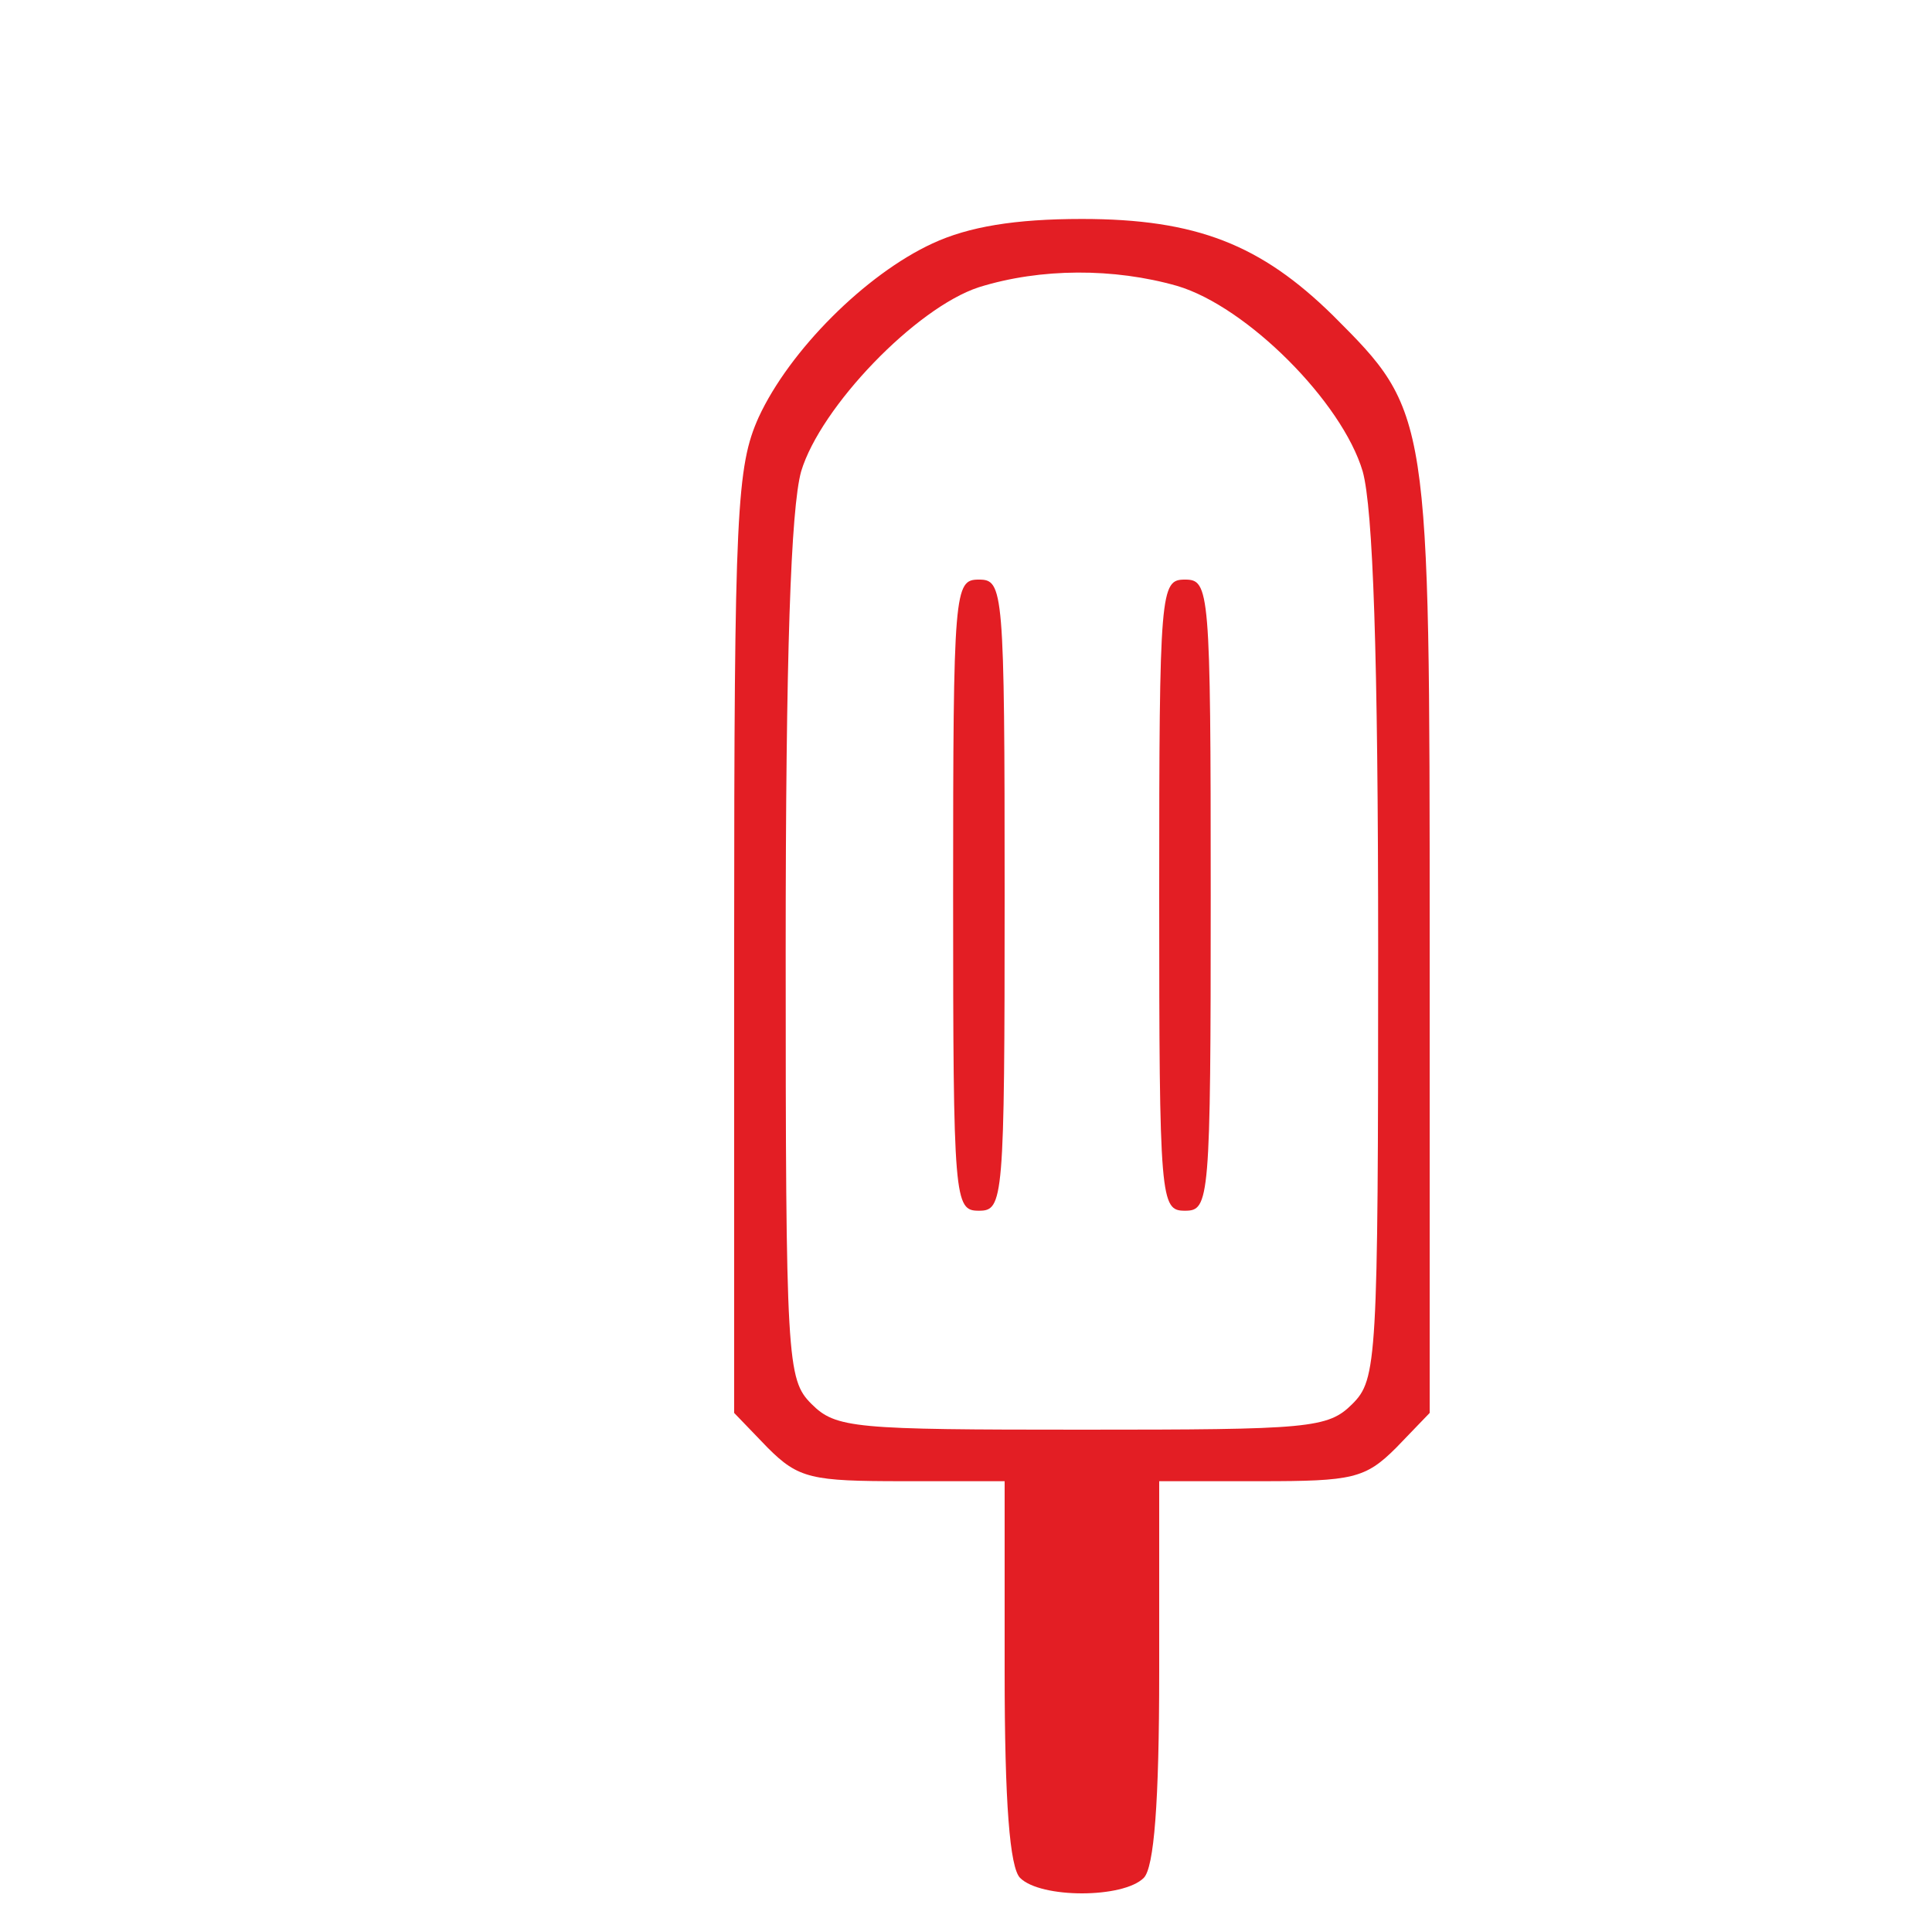<?xml version="1.0" standalone="no"?>
<!DOCTYPE svg PUBLIC "-//W3C//DTD SVG 20010904//EN"
 "http://www.w3.org/TR/2001/REC-SVG-20010904/DTD/svg10.dtd">
<svg version="1.0" xmlns="http://www.w3.org/2000/svg"
 width="150pt" height="150pt" viewBox="0 0 150 150"
 preserveAspectRatio="xMidYMid meet">
<g transform="translate(0,150) scale(0.1,-0.1)"
fill="#E31E24" stroke="none">
<path d="M724 1311 c-52 -24 -111 -83 -135 -135 -17 -38 -19 -72 -19 -407 l0
-366 26 -27 c24 -24 34 -26 105 -26 l79 0 0 -148 c0 -102 4 -152 12 -160 16
-16 80 -16 96 0 8 8 12 58 12 160 l0 148 79 0 c71 0 81 2 105 26 l26 27 0 366
c0 411 0 411 -75 486 -56 55 -106 75 -195 75 -52 0 -88 -6 -116 -19z m190 -33
c54 -16 128 -90 144 -144 8 -29 12 -141 12 -373 0 -318 -1 -332 -20 -351 -19
-19 -33 -20 -210 -20 -177 0 -191 1 -210 20 -19 19 -20 33 -20 351 0 232 4
344 12 373 15 50 89 127 138 143 48 15 105 15 154 1z"/>
<path d="M740 805 c0 -238 1 -245 20 -245 19 0 20 7 20 245 0 238 -1 245 -20
245 -19 0 -20 -7 -20 -245z"/>
<path d="M900 805 c0 -238 1 -245 20 -245 19 0 20 7 20 245 0 238 -1 245 -20
245 -19 0 -20 -7 -20 -245z"/>
</g>
</svg>

